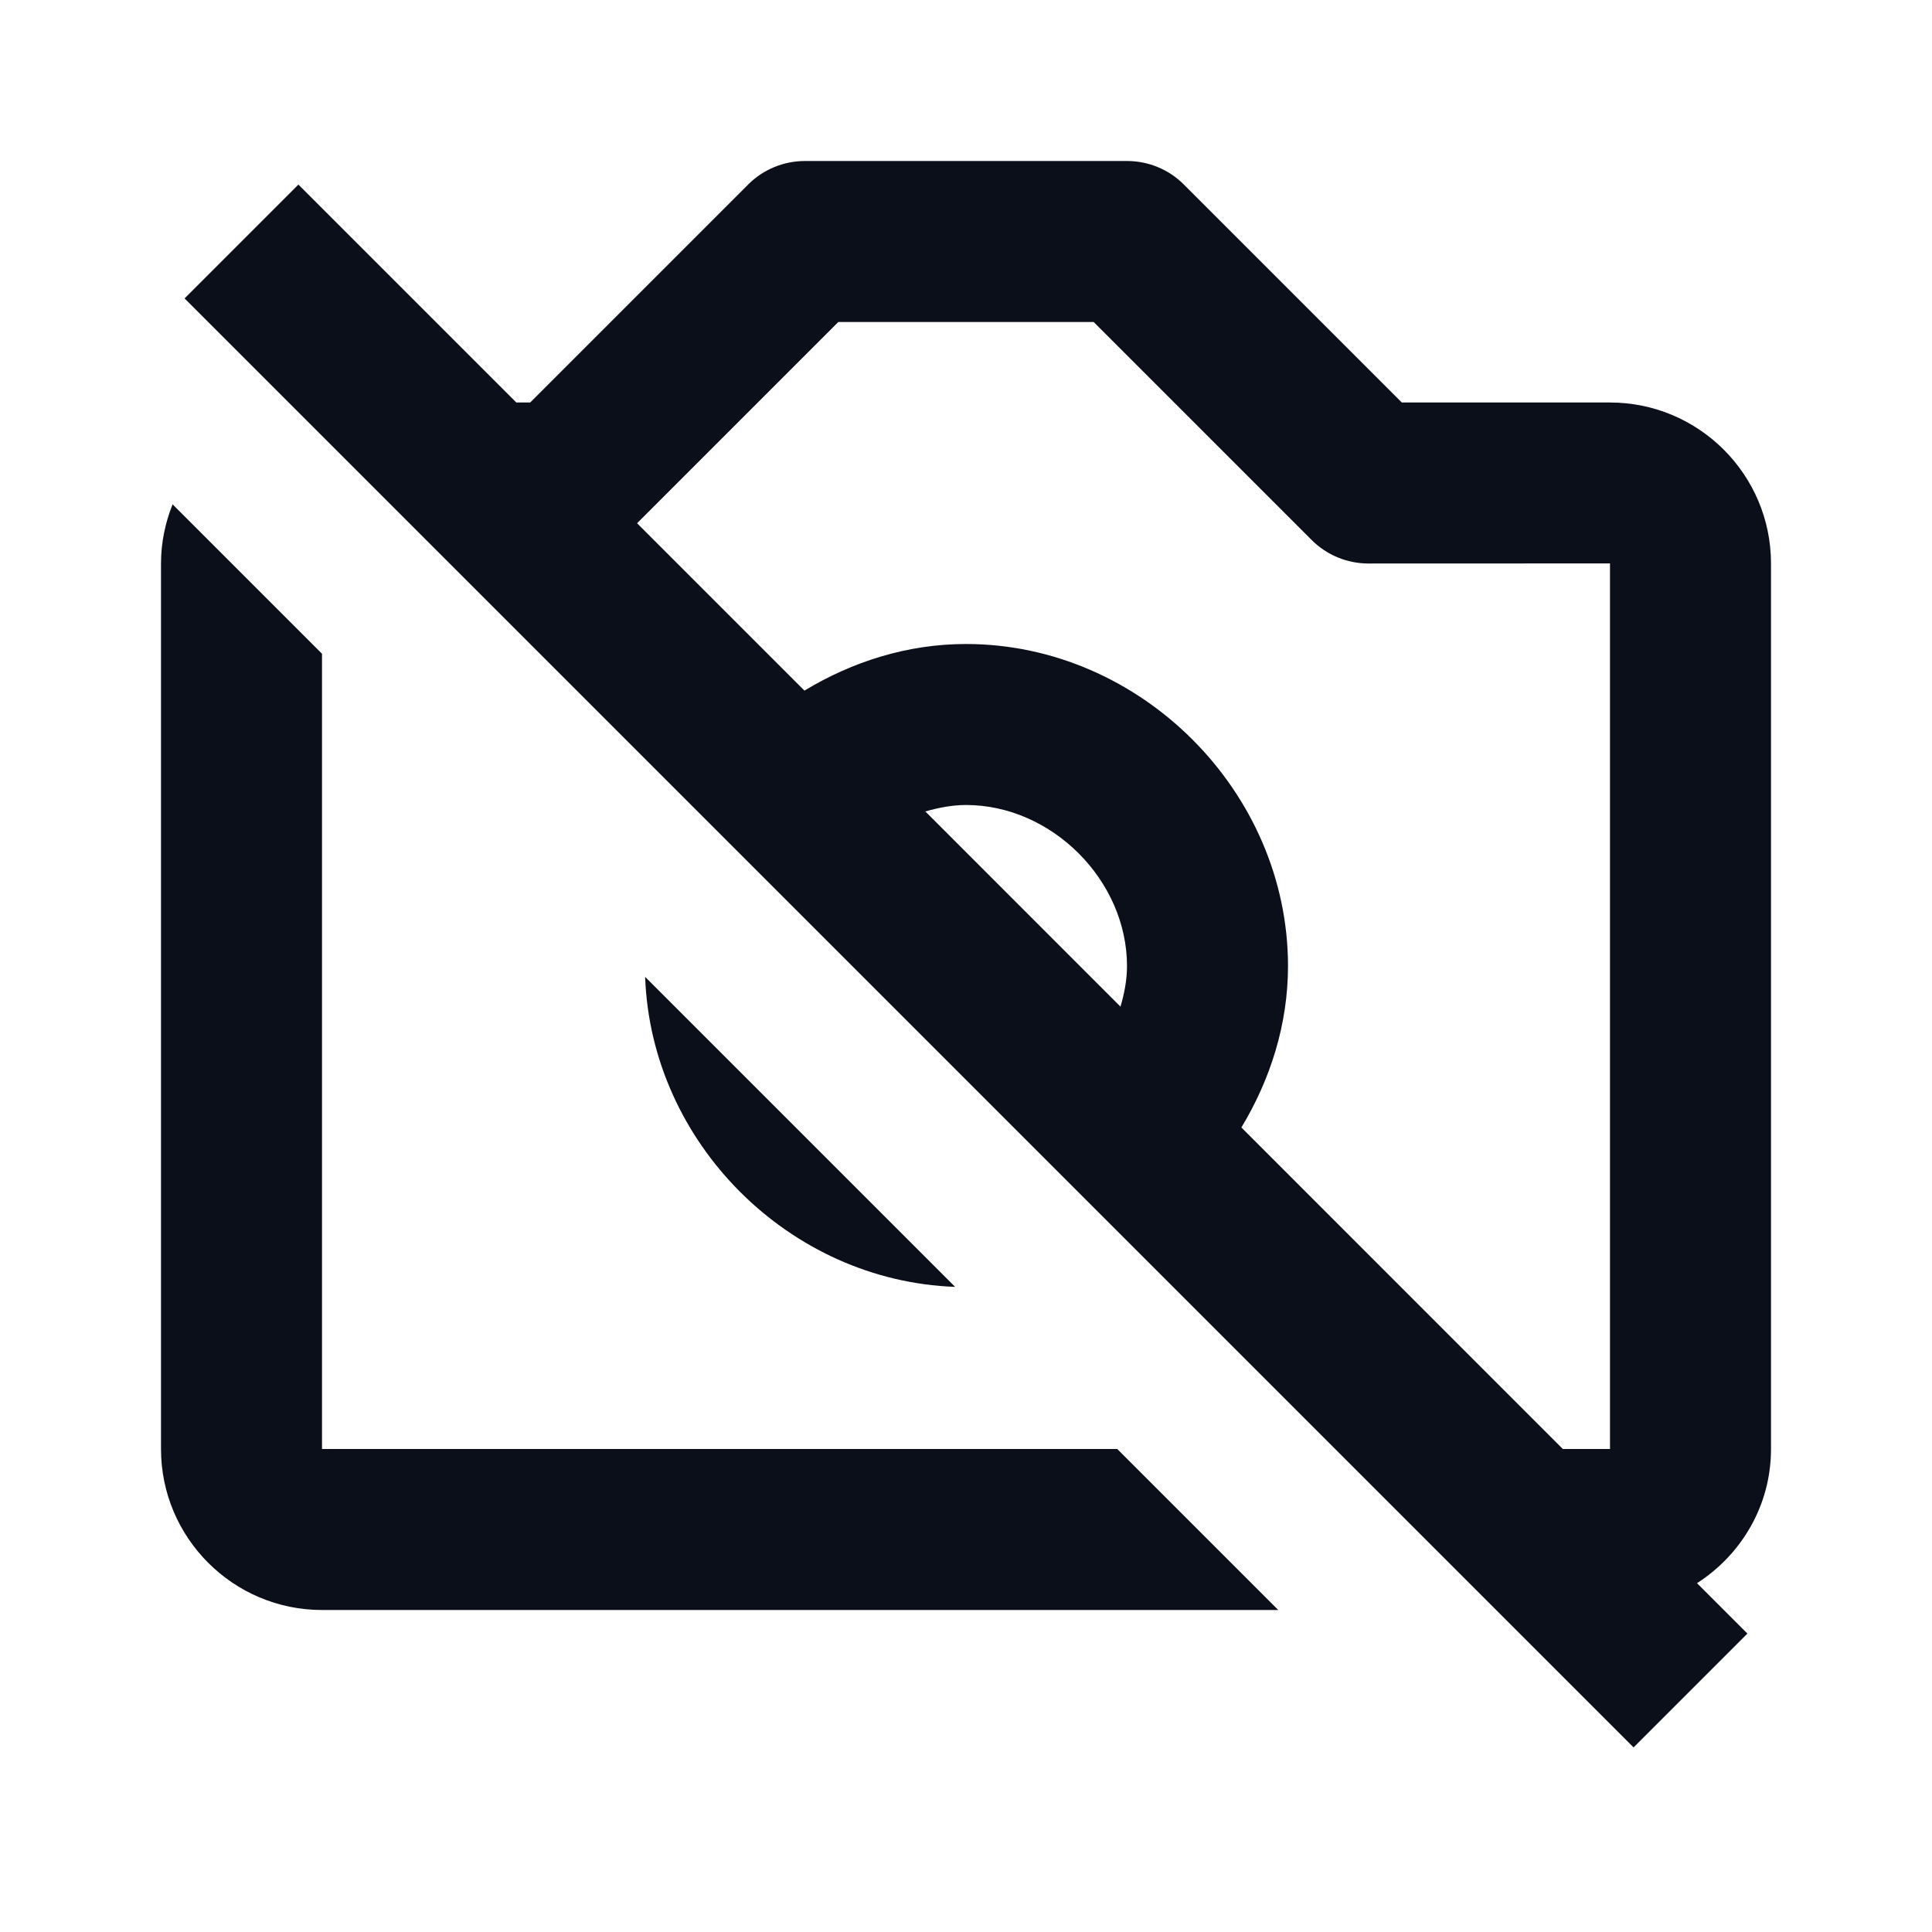<svg width="24" height="24" viewBox="0 0 24 24" fill="none" xmlns="http://www.w3.org/2000/svg">
<path d="M8.014 12.135C8.088 14.197 9.803 15.912 11.865 15.986L8.014 12.135Z" fill="#0B0F19"/>
<path d="M4 20H15.879L13.879 18H4V8.121L2.144 6.265C2.053 6.493 2 6.74 2 7V18C2 19.103 2.897 20 4 20ZM20 5H17.414L14.707 2.293C14.52 2.105 14.266 2 14 2H10C9.735 2 9.48 2.105 9.293 2.293L6.586 5H6.414L3.707 2.293L2.293 3.707L20.293 21.707L21.707 20.293L21.081 19.667C21.631 19.313 22 18.703 22 18V7C22 5.897 21.103 5 20 5ZM13.919 12.505L11.495 10.08C11.658 10.034 11.826 10 12 10C13.065 10 14 10.935 14 12C14 12.174 13.967 12.342 13.919 12.505ZM15.421 14.006C15.779 13.412 16 12.729 16 12C16 9.832 14.168 8 12 8C11.271 8 10.588 8.22 9.993 8.579L7.914 6.5L10.414 4H13.586L16.293 6.707C16.48 6.895 16.734 7 17 7L20 6.999V18H19.414L15.421 14.006Z" fill="#0B0F19"/>
</svg>
